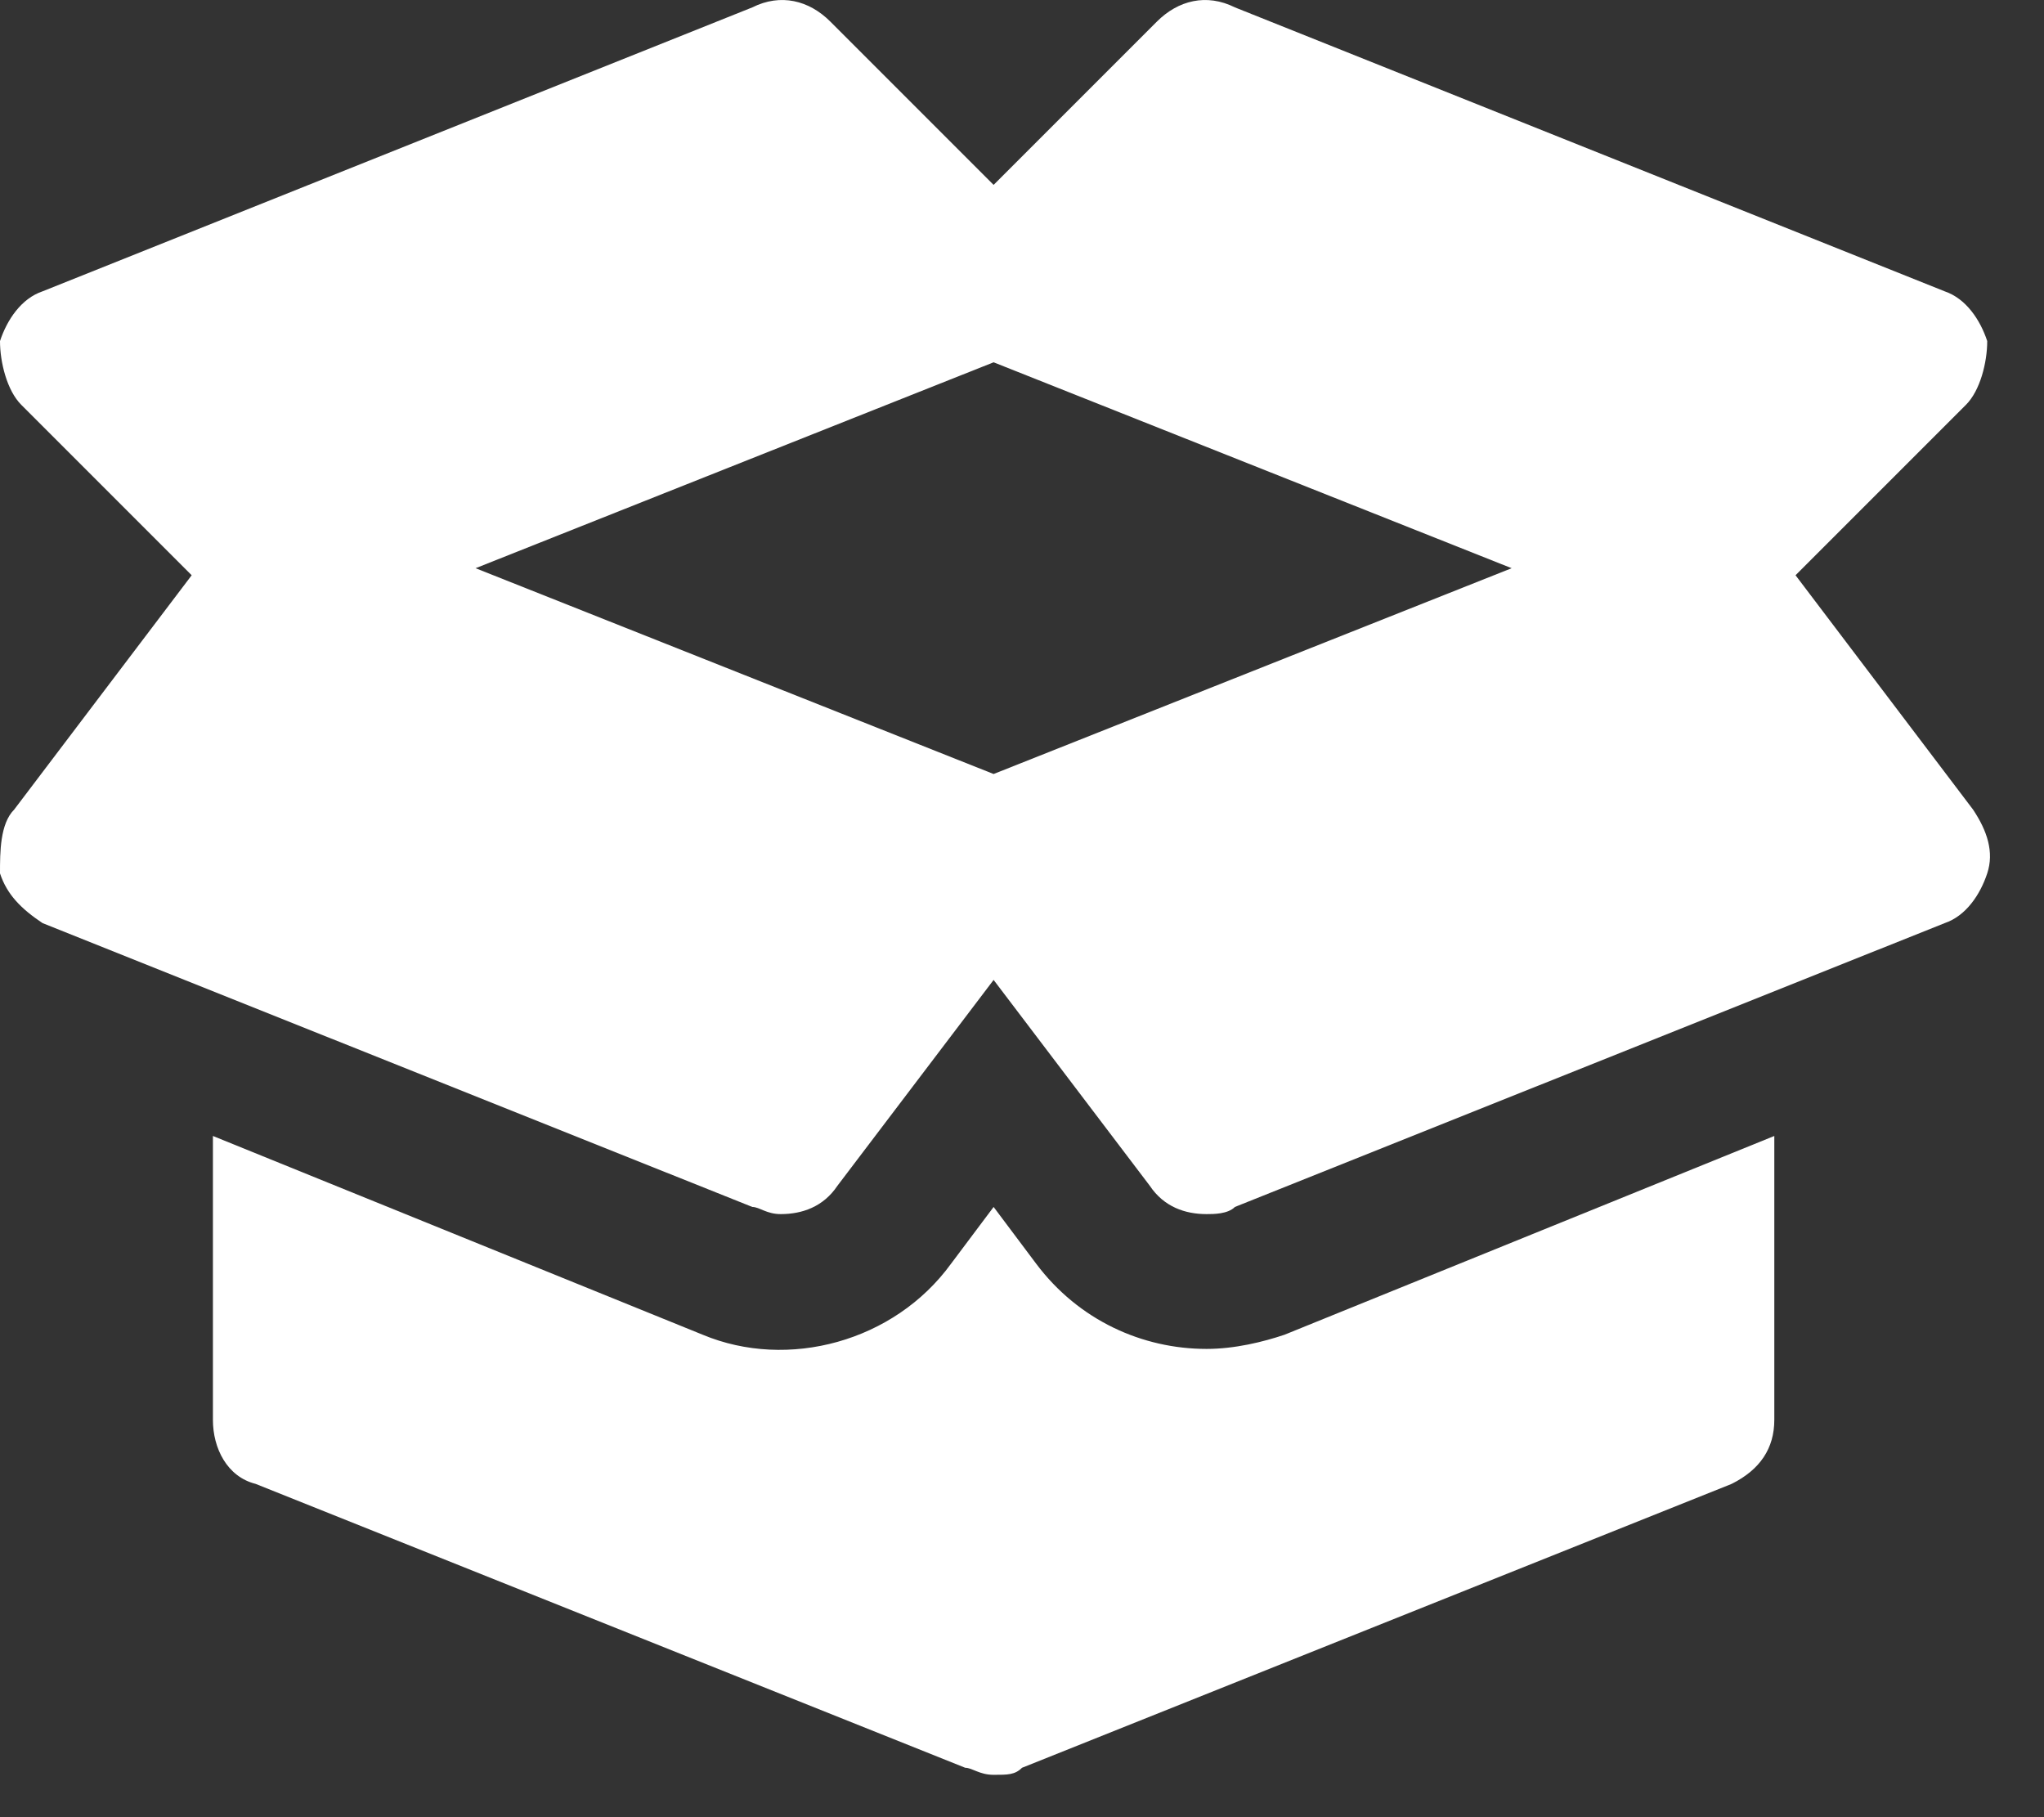 <svg width="18" height="16" viewBox="0 0 18 16" fill="none" xmlns="http://www.w3.org/2000/svg">
<rect x="0" y="0" width="18" height="16" fill="#333333" stroke="none"/>
<path d="M15.812 5.065L17.312 3.565C17.438 3.44 17.5 3.19 17.5 3.003C17.438 2.815 17.312 2.628 17.125 2.565L10.875 0.065C10.625 -0.06 10.375 0.003 10.188 0.19L8.75 1.628L7.312 0.19C7.125 0.003 6.875 -0.06 6.625 0.065L0.375 2.565C0.188 2.628 0.062 2.815 0 3.003C0 3.19 0.062 3.44 0.188 3.565L1.688 5.065L0.125 7.128C2.79397e-08 7.253 0 7.503 0 7.69C0.062 7.878 0.188 8.003 0.375 8.128L6.625 10.627C6.688 10.627 6.75 10.69 6.875 10.69C7.062 10.69 7.25 10.627 7.375 10.44L8.75 8.628L10.125 10.44C10.25 10.627 10.438 10.69 10.625 10.69C10.688 10.69 10.812 10.69 10.875 10.627L17.125 8.128C17.312 8.065 17.438 7.878 17.5 7.69C17.562 7.503 17.5 7.315 17.375 7.128L15.812 5.065ZM8.75 6.815L4.188 5.003L8.75 3.19L13.312 5.003L8.75 6.815Z" fill="white"/>
<path d="M10.625 11.877C10.062 11.877 9.5 11.627 9.125 11.127L8.75 10.627L8.375 11.127C7.875 11.815 6.938 12.065 6.188 11.752L1.875 10.002V12.502C1.875 12.752 2 13.002 2.25 13.065L8.5 15.565C8.562 15.565 8.625 15.627 8.75 15.627C8.875 15.627 8.938 15.627 9 15.565L15.25 13.065C15.5 12.94 15.625 12.752 15.625 12.502V10.002L11.312 11.752C11.125 11.815 10.875 11.877 10.625 11.877Z" fill="white"/>
</svg>
